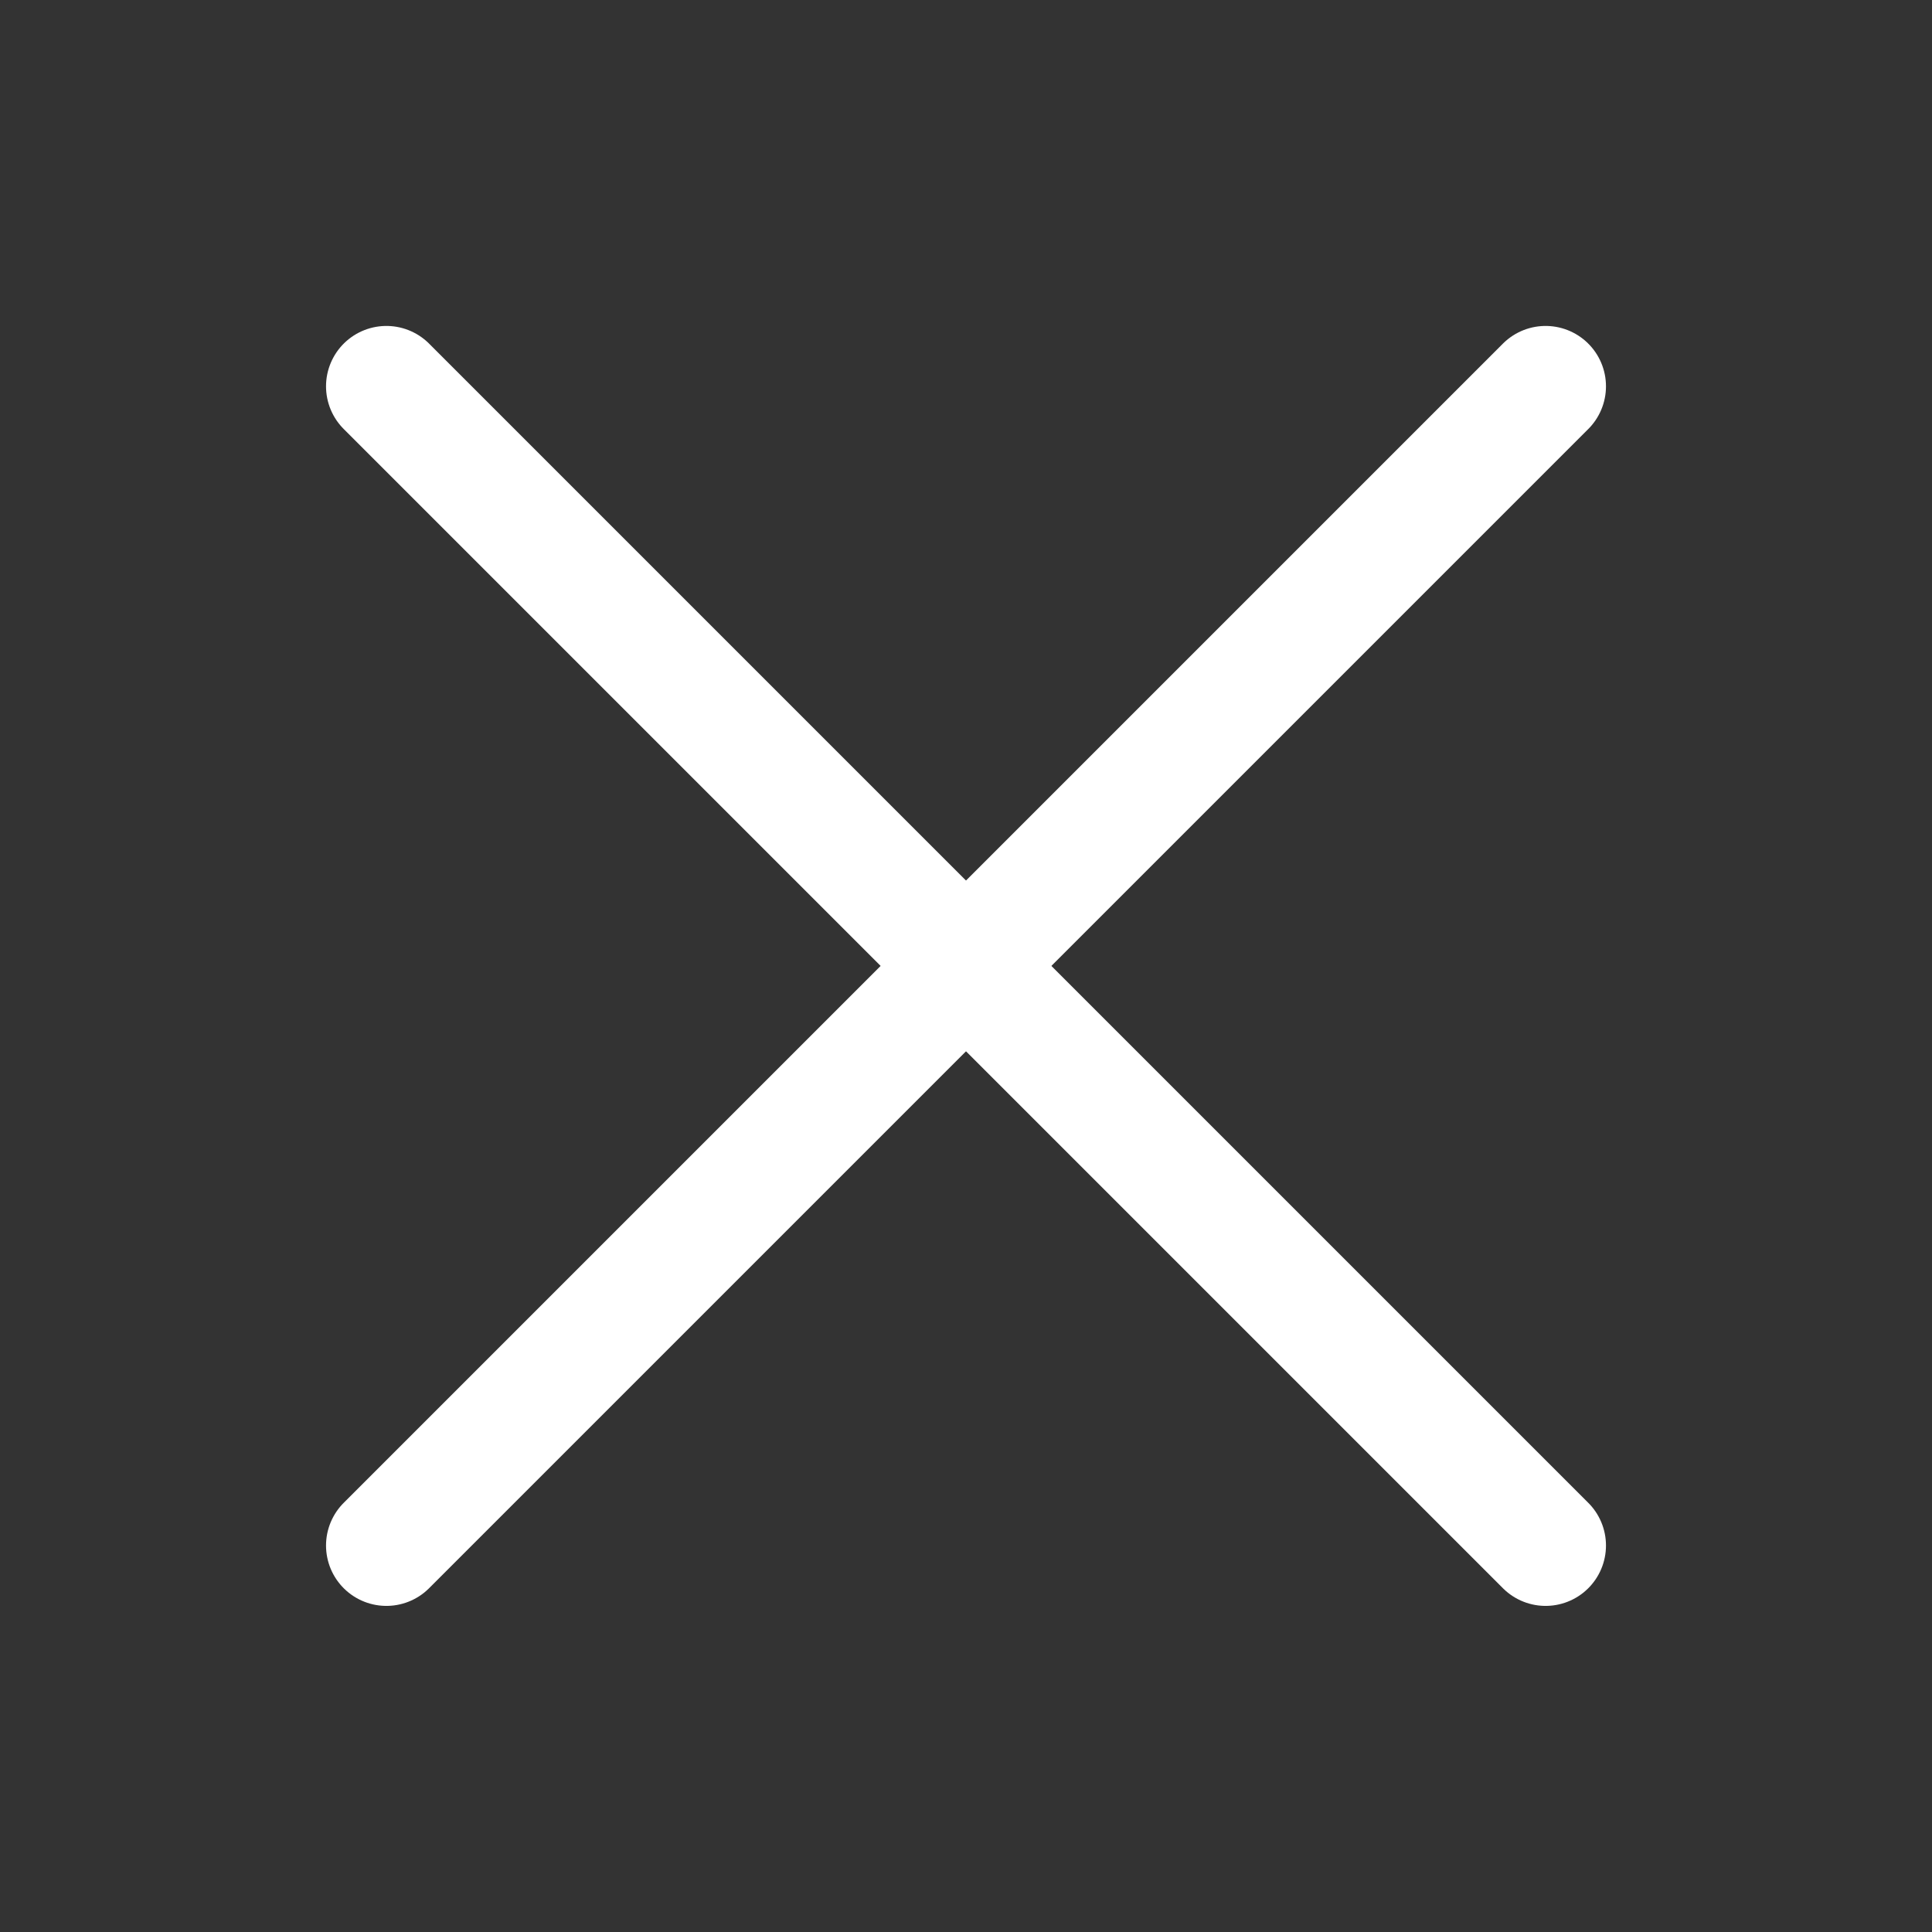 <svg width="24" height="24" viewBox="0 0 24 24" fill="none" xmlns="http://www.w3.org/2000/svg">
<rect x="0" y="0" width="24" height="24" fill="#333333" stroke="none"/>
<path d="M19.2 4.799L4.8 19.199" stroke="white" stroke-width="1.5" stroke-linecap="round" stroke-linejoin="round"/>
<path d="M4.8 4.799L19.2 19.199" stroke="white" stroke-width="1.5" stroke-linecap="round" stroke-linejoin="round"/>
</svg>
